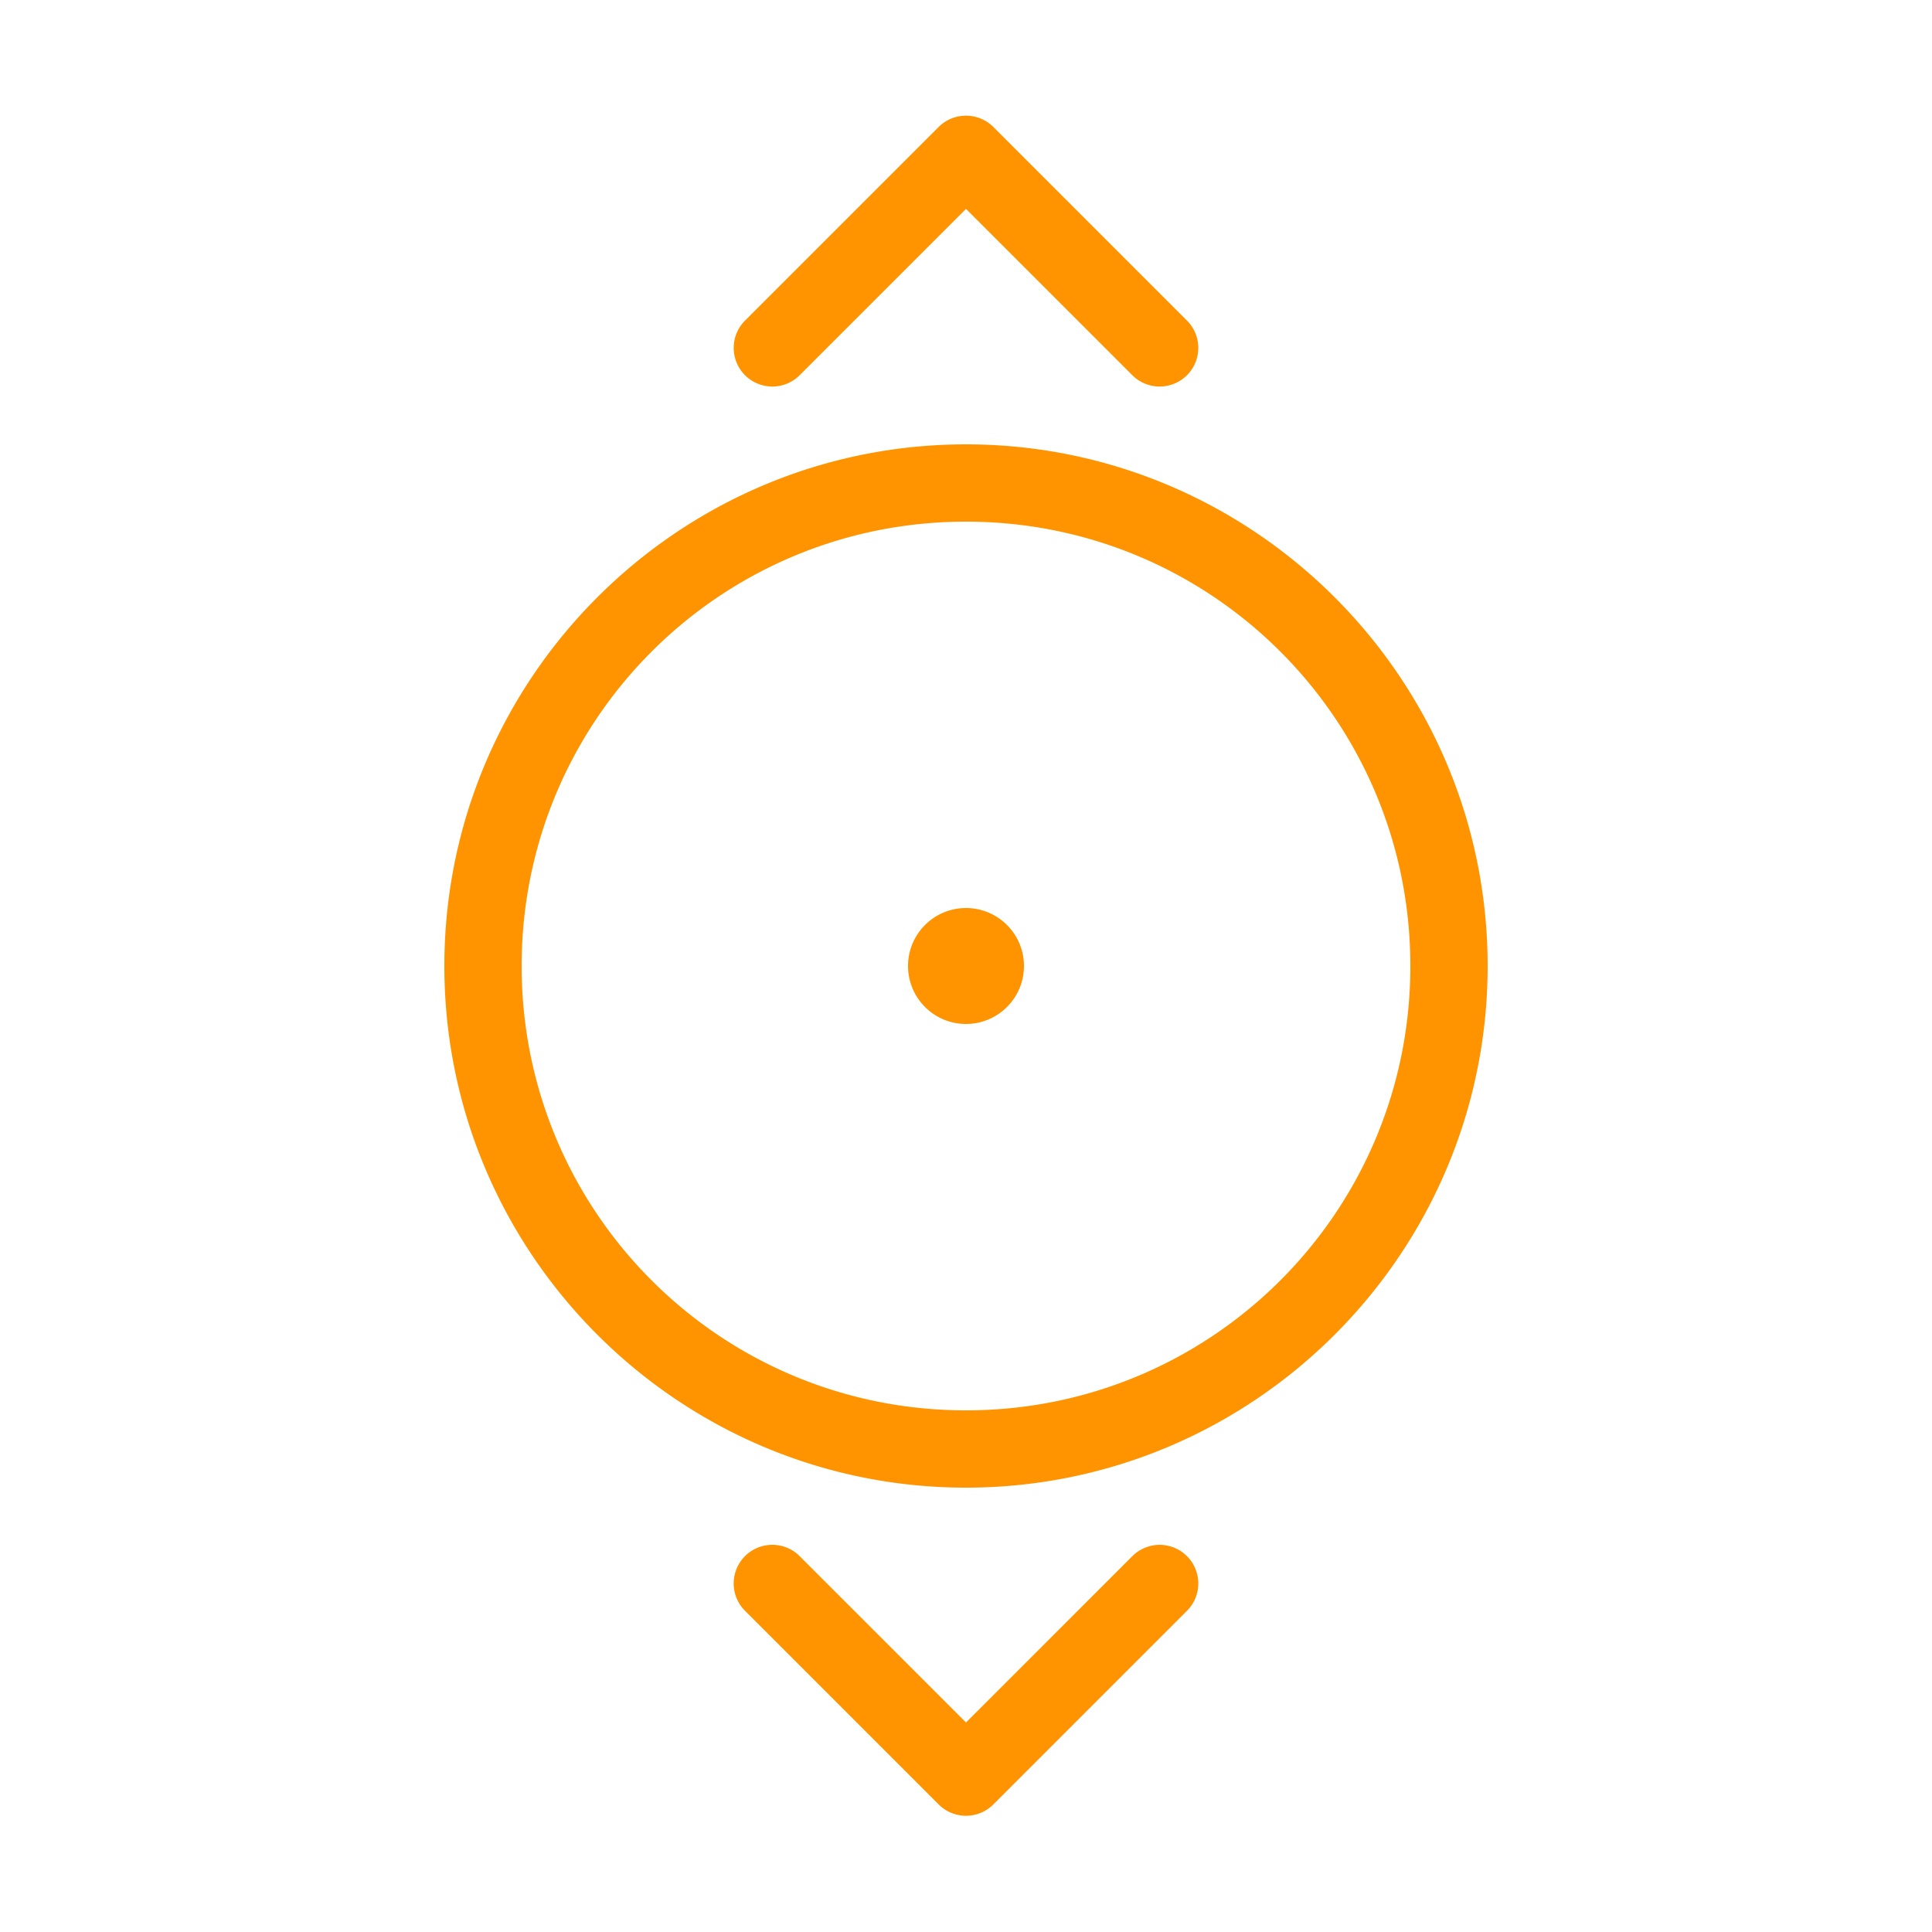 <svg height='300px' width='300px'  fill="#ff9300" xmlns:dc="http://purl.org/dc/elements/1.1/" xmlns:cc="http://creativecommons.org/ns#" xmlns:rdf="http://www.w3.org/1999/02/22-rdf-syntax-ns#" xmlns:svg="http://www.w3.org/2000/svg" xmlns="http://www.w3.org/2000/svg" xmlns:sodipodi="http://sodipodi.sourceforge.net/DTD/sodipodi-0.dtd" xmlns:inkscape="http://www.inkscape.org/namespaces/inkscape" version="1.1" x="0px" y="0px" viewBox="0 0 100 100"><g transform="translate(0,-952.362)"><path style="text-indent:0;text-transform:none;direction:ltr;block-progression:tb;baseline-shift:baseline;color:#000000;enable-background:accumulate;" d="M 49.781 6 A 2 2 0 0 0 48.594 6.562 L 38.594 16.562 A 2 2 0 1 0 41.406 19.406 L 50 10.812 L 58.594 19.406 A 2 2 0 1 0 61.406 16.562 L 51.406 6.562 A 2 2 0 0 0 49.781 6 z M 50 23 C 35.112 23 23 35.112 23 50 C 23 64.888 35.112 77 50 77 C 64.888 77 77 64.888 77 50 C 77 35.112 64.888 23 50 23 z M 50 27 C 62.726 27 73 37.274 73 50 C 73 62.726 62.726 73 50 73 C 37.274 73 27 62.726 27 50 C 27 37.274 37.274 27 50 27 z M 50 47 C 48.343 47 47 48.343 47 50 C 47 51.657 48.343 53 50 53 C 51.657 53 53 51.657 53 50 C 53 48.343 51.657 47 50 47 z M 39.781 79.969 A 2 2 0 0 0 38.594 83.406 L 48.594 93.406 A 2 2 0 0 0 51.406 93.406 L 61.406 83.406 A 2 2 0 1 0 58.594 80.562 L 50 89.156 L 41.406 80.562 A 2 2 0 0 0 39.781 79.969 z " transform="translate(0,952.362)" fill="#ff9300" fill-opacity="1" stroke="none" marker="none" visibility="visible" display="inline" overflow="visible"></path></g></svg>